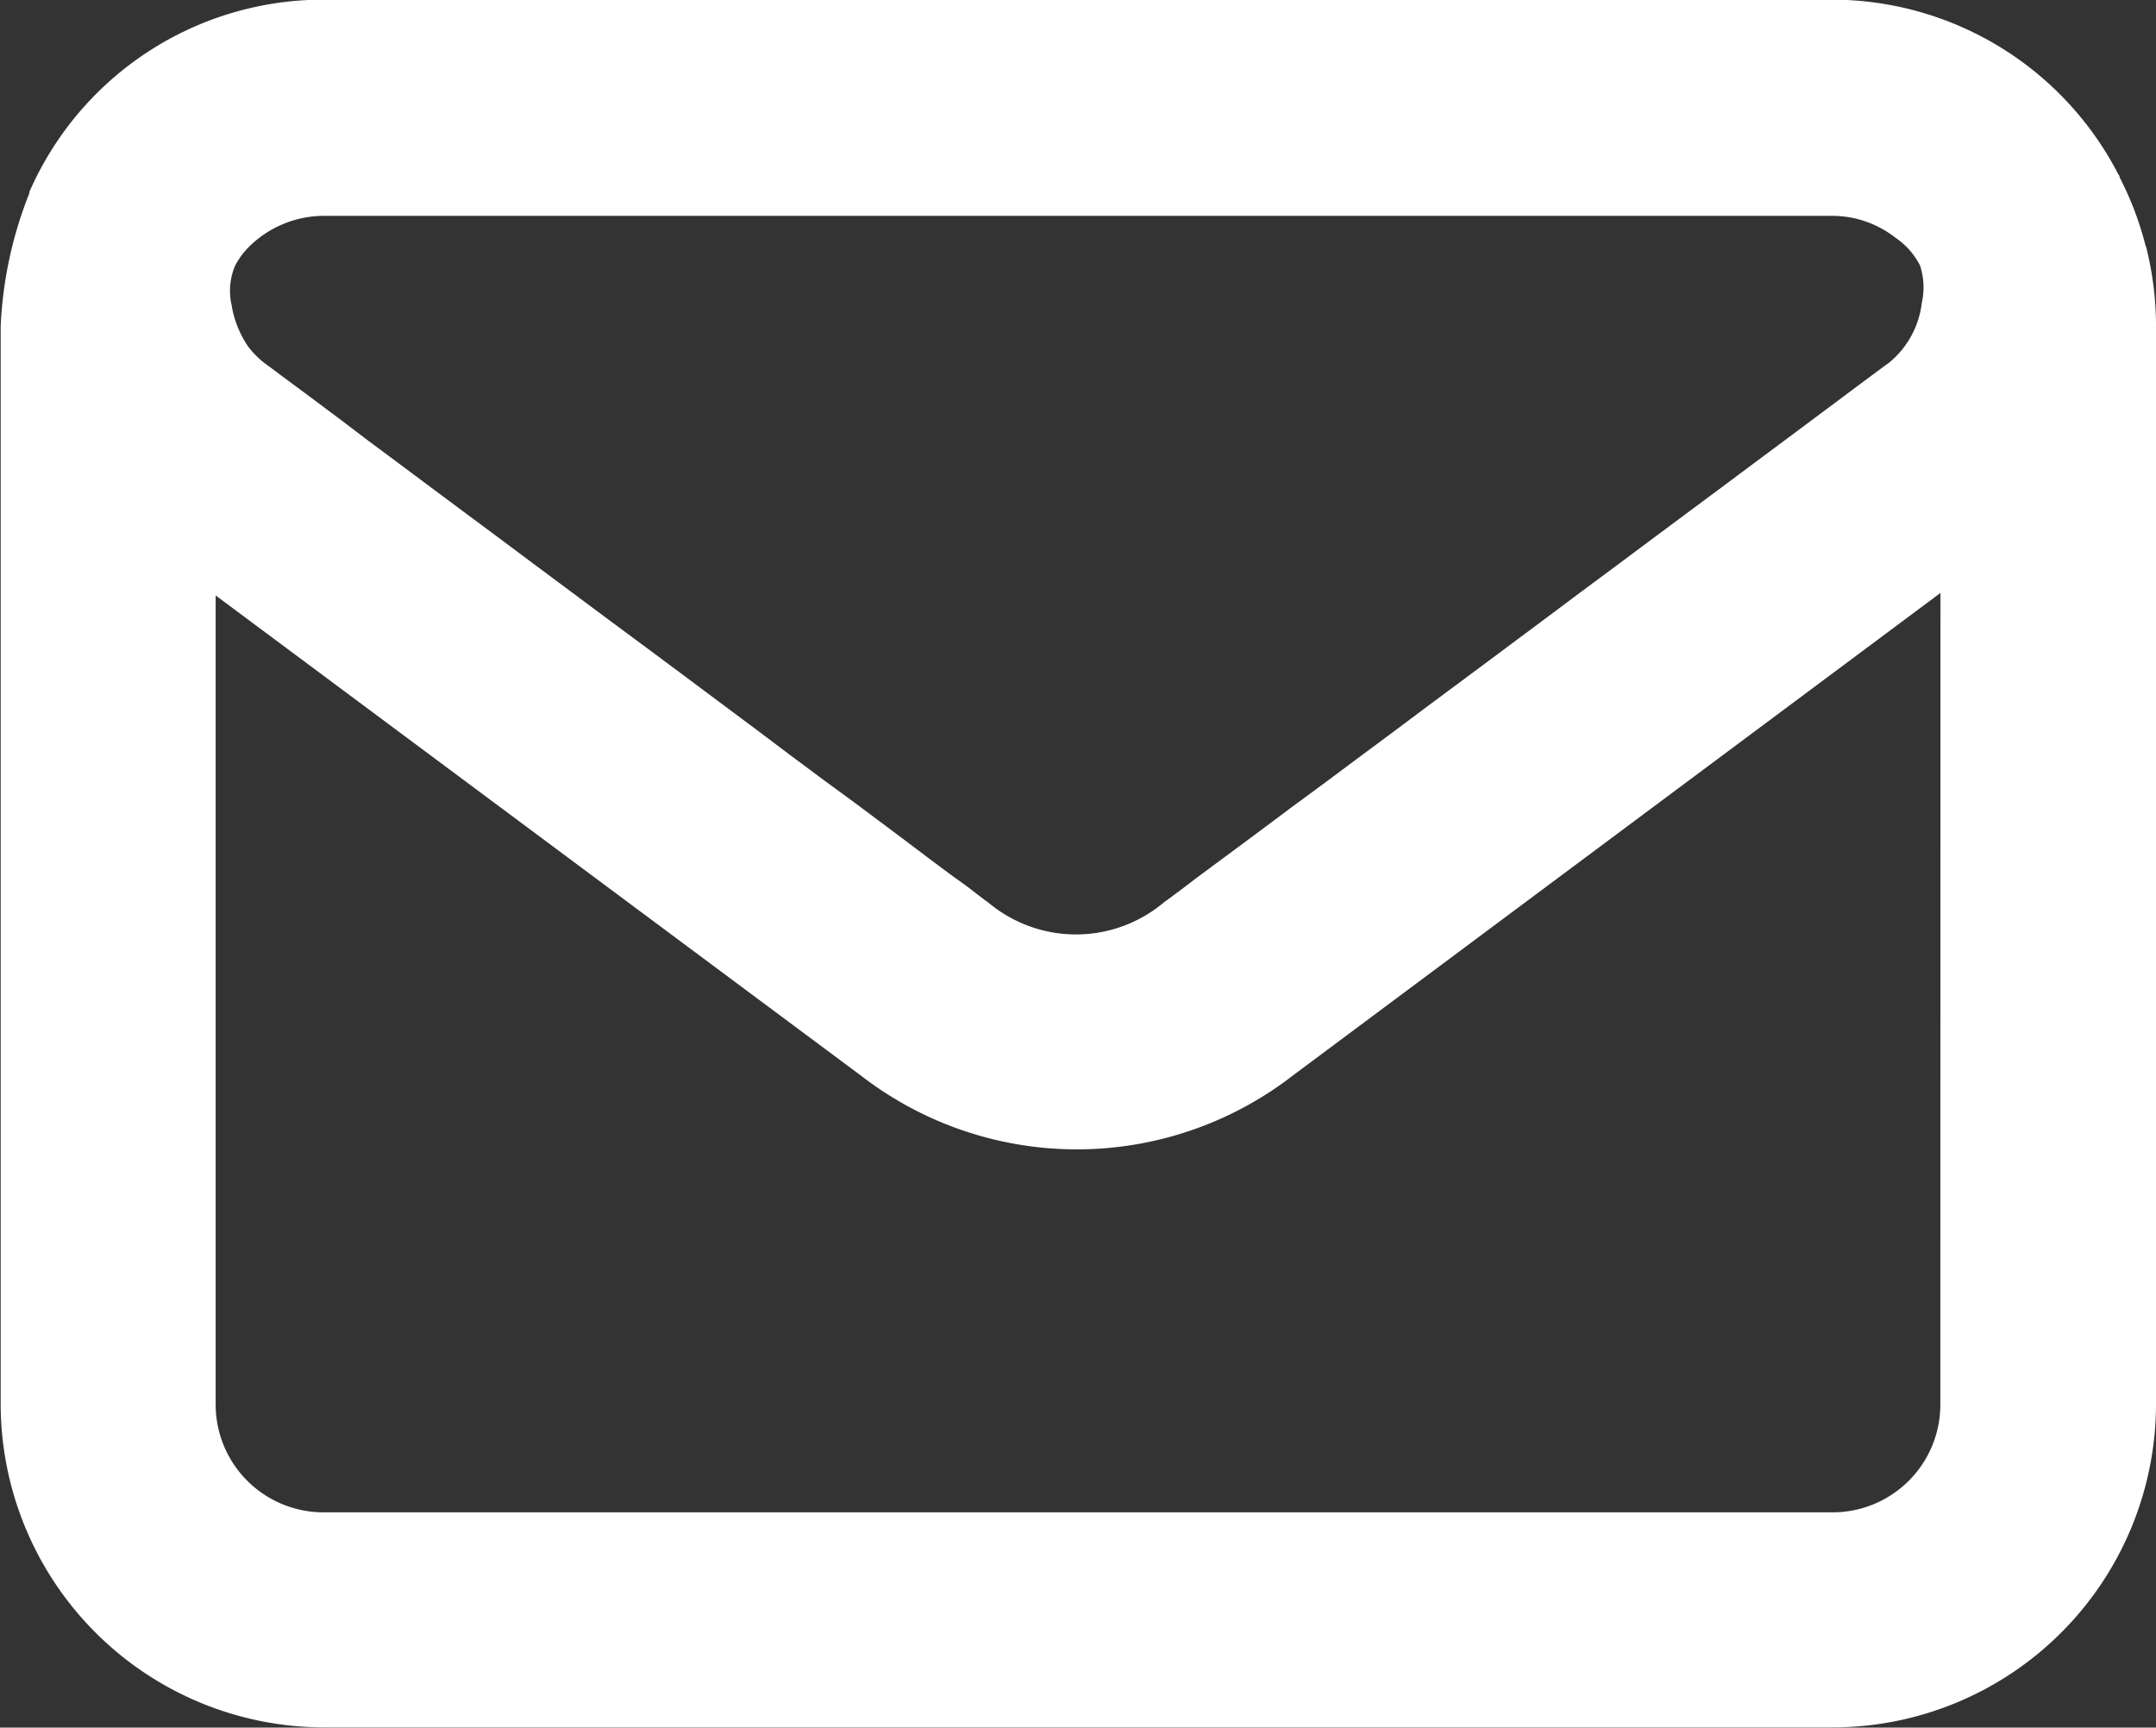<svg xmlns="http://www.w3.org/2000/svg" width="18.945" height="15.183"
     viewBox="0 0 18.945 15.183">
    <rect x="0" y="0" width="18.945" height="15.183" fill="#333333" stroke="none"/>
    <path id="prefix__Path_862"
          d="M98.031 17.045a2.857 2.857 0 0 0-.082-.653c0-.01-.008-.021-.01-.031a2.816 2.816 0 0 0-.228-.6c0-.007 0-.014-.009-.022A2.833 2.833 0 0 0 95.19 14.2H81.93a2.818 2.818 0 0 0-2.586 1.69v.011a3.577 3.577 0 0 0-.252 1.169v9.472a2.845 2.845 0 0 0 2.842 2.842h13.261a2.844 2.844 0 0 0 2.836-2.845v-9.471-.024zM81.936 16.1H95.19a.9.9 0 0 1 .55.191.657.657 0 0 1 .217.244.618.618 0 0 1 .016.33.8.8 0 0 1-.287.525l-.036.026-.111.082-.148.11-.18.135L95 17.9l-.237.177-.261.194-.28.209-.3.223-.312.232-.323.241-.33.245-.333.249-.334.249-.332.247-.327.243-.318.238-.306.227-.291.217-.272.2-.25.187-.226.168-.2.148-.166.123-.131.1-.094.07-.063.046a1.2 1.2 0 0 1-1.546 0l-.023-.016-.063-.048-.1-.077-.139-.1-.172-.128-.2-.151-.228-.171-.252-.188-.273-.2-.29-.216-.3-.226-.314-.234-.324-.242-.328-.244-.331-.245-.329-.245-.325-.242-.316-.236-.307-.228-.294-.219-.276-.206-.257-.191-.237-.18-.207-.155-.179-.133-.147-.109-.111-.083a.783.783 0 0 1-.177-.168.9.9 0 0 1-.148-.369.566.566 0 0 1 .027-.336.39.39 0 0 1 .021-.04.685.685 0 0 1 .1-.13.937.937 0 0 1 .667-.277zm14.2 10.445a.947.947 0 0 1-.943.949H81.928a.948.948 0 0 1-.947-.947v-7.111l5.681 4.228a3.1 3.1 0 0 0 3.791-.014l5.684-4.236z"
          data-name="Path 862" transform="translate(-79.086 -14.203)"
          style="fill:#ffffff"/>
</svg>
